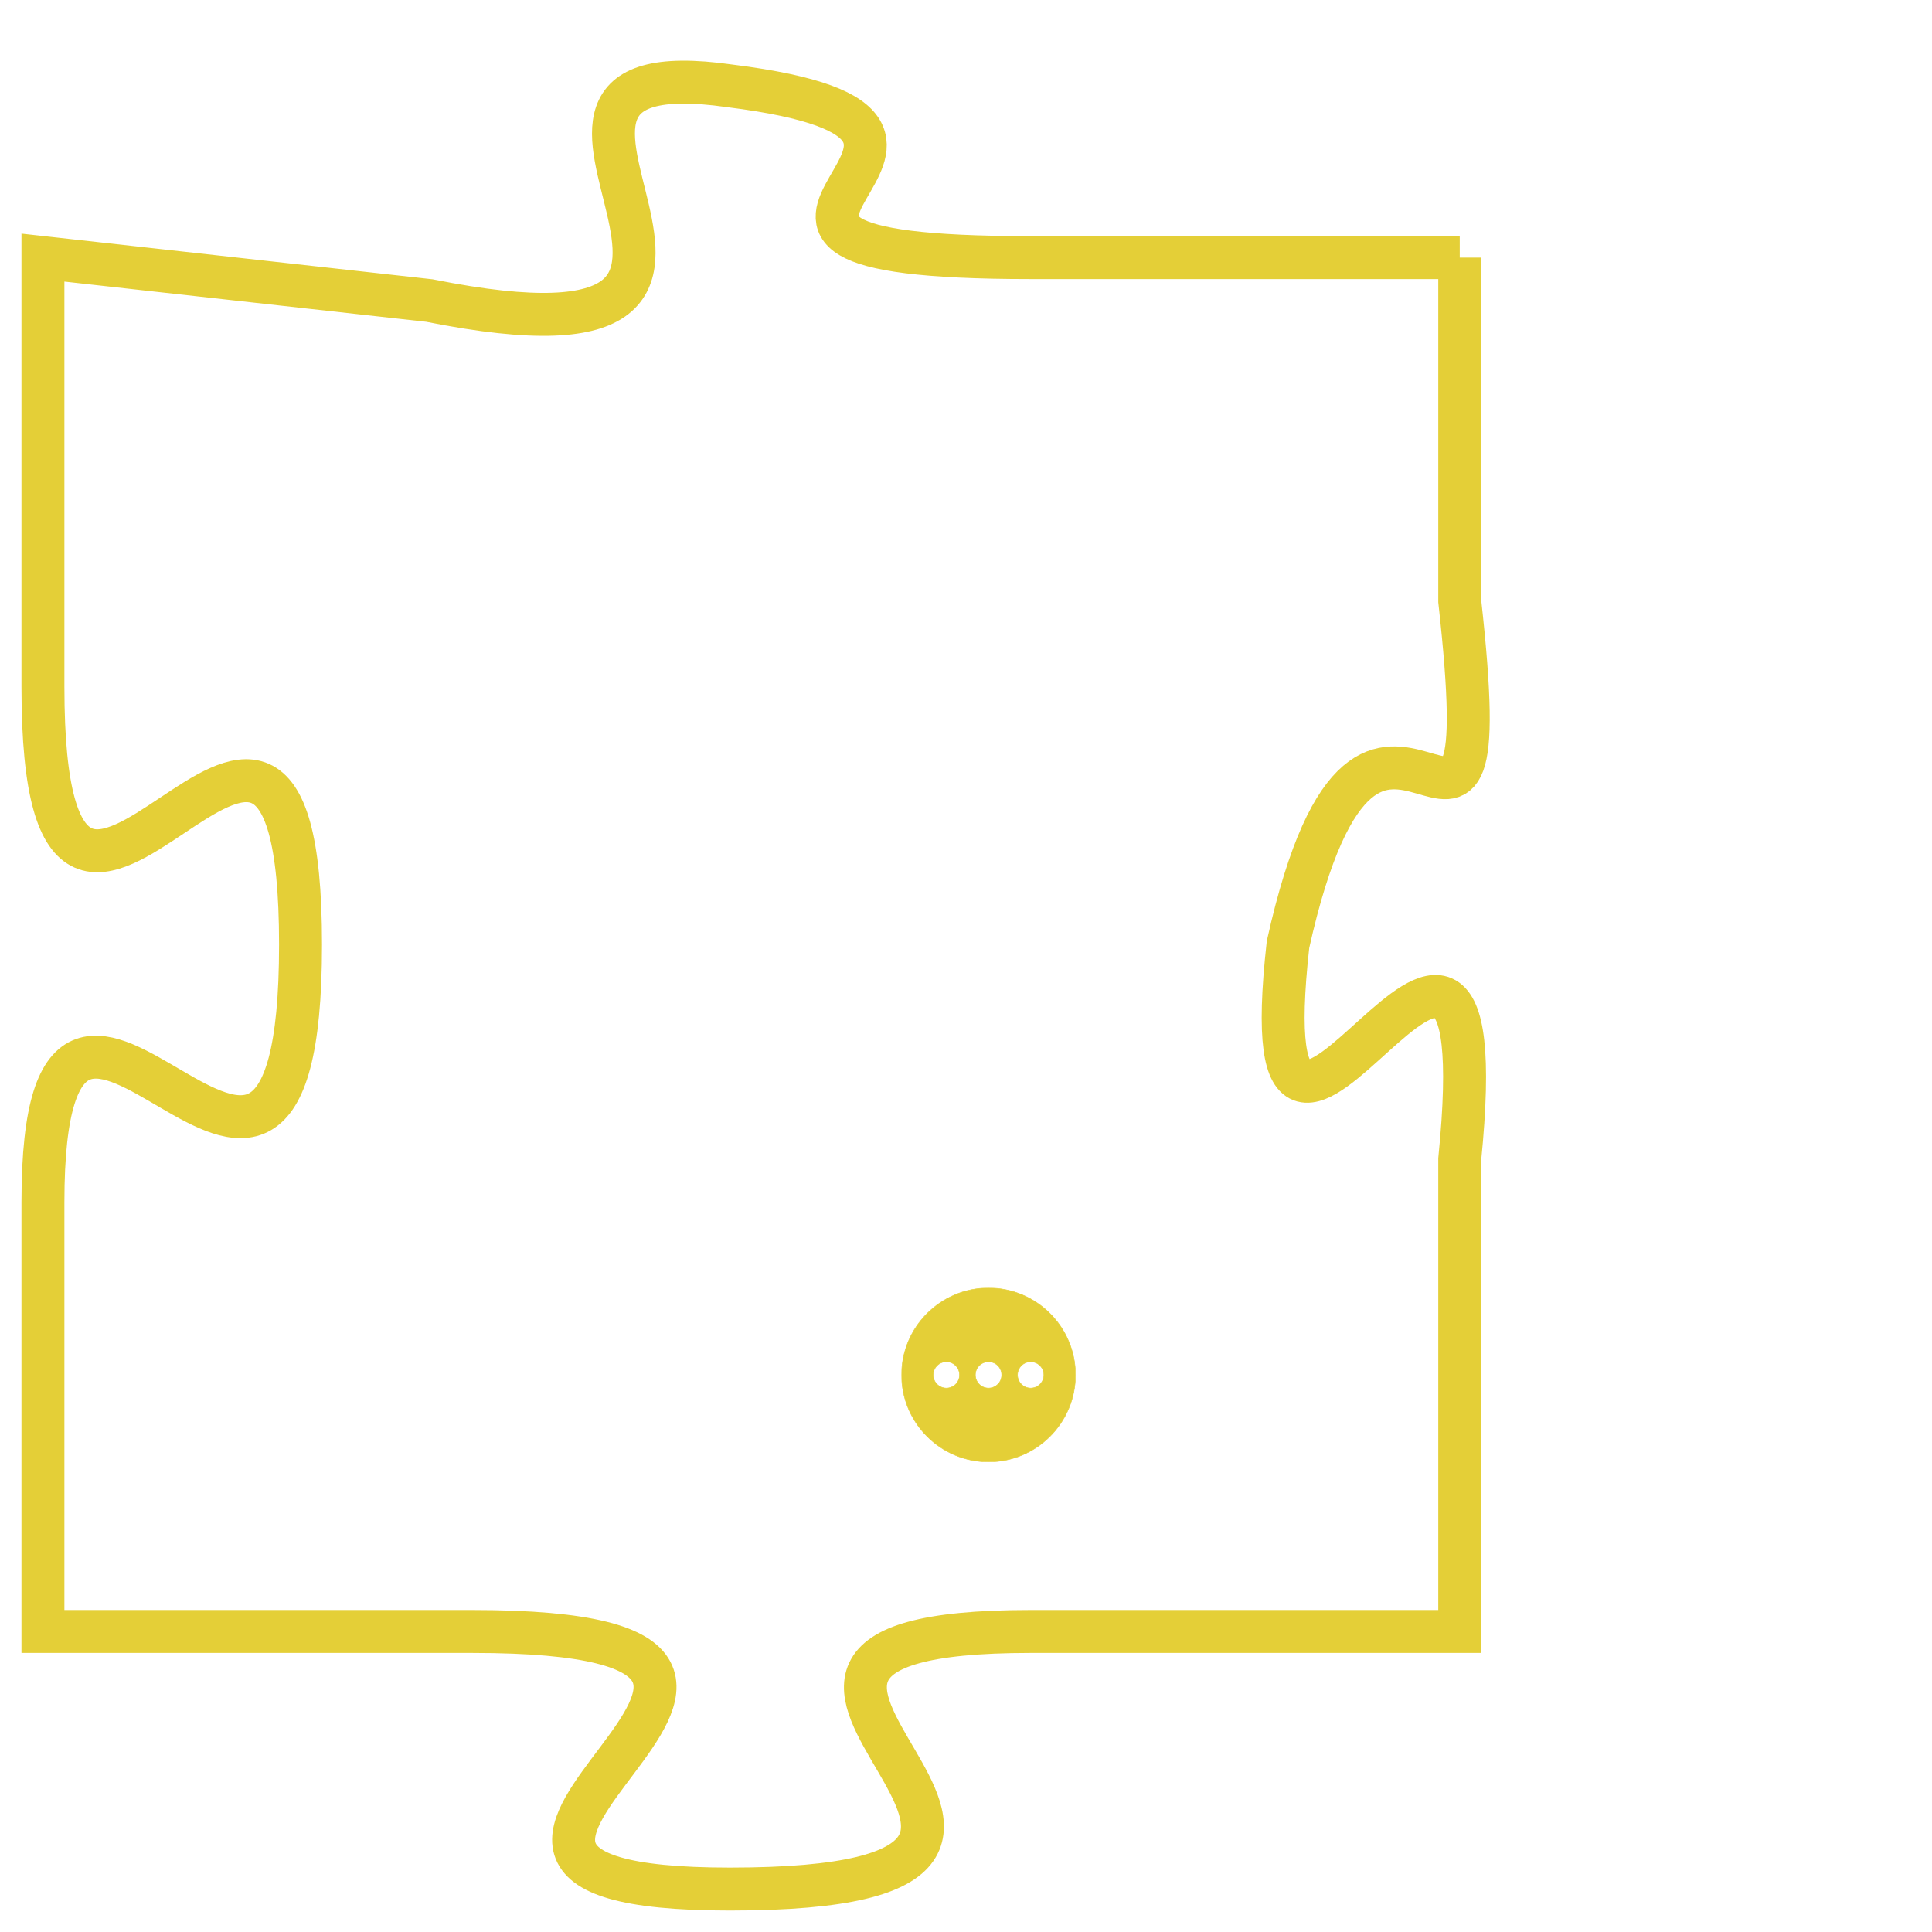 <svg version="1.1" xmlns="http://www.w3.org/2000/svg" xmlns:xlink="http://www.w3.org/1999/xlink" fill="transparent" x="0" y="0" width="350" height="350" preserveAspectRatio="xMinYMin slice"><style type="text/css">.links{fill:transparent;stroke: #E4CF37;}.links:hover{fill:#63D272; opacity:0.4;}</style><defs><g id="allt"><path id="t2934" d="M2475,704 L2465,704 C2455,704 2466,701 2458,700 C2451,699 2461,707 2451,705 L2442,704 2442,704 L2442,714 C2442,724 2448,710 2448,720 C2448,730 2442,717 2442,726 L2442,736 2442,736 L2452,736 C2463,736 2448,742 2458,742 C2469,742 2455,736 2465,736 L2475,736 2475,736 L2475,725 C2476,715 2470,729 2471,720 C2473,711 2476,721 2475,712 L2475,704"/></g><clipPath id="c" clipRule="evenodd" fill="transparent"><use href="#t2934"/></clipPath></defs><svg viewBox="2441 698 36 45" preserveAspectRatio="xMinYMin meet"><svg width="4380" height="2430"><g><image crossorigin="anonymous" x="0" y="0" href="https://nftpuzzle.license-token.com/assets/completepuzzle.svg" width="100%" height="100%" /><g class="links"><use href="#t2934"/></g></g></svg><svg x="2462" y="728" height="9%" width="9%" viewBox="0 0 330 330"><g><a xlink:href="https://nftpuzzle.license-token.com/" class="links"><title>See the most innovative NFT based token software licensing project</title><path fill="#E4CF37" id="more" d="M165,0C74.019,0,0,74.019,0,165s74.019,165,165,165s165-74.019,165-165S255.981,0,165,0z M85,190 c-13.785,0-25-11.215-25-25s11.215-25,25-25s25,11.215,25,25S98.785,190,85,190z M165,190c-13.785,0-25-11.215-25-25 s11.215-25,25-25s25,11.215,25,25S178.785,190,165,190z M245,190c-13.785,0-25-11.215-25-25s11.215-25,25-25 c13.785,0,25,11.215,25,25S258.785,190,245,190z"></path></a></g></svg></svg></svg>